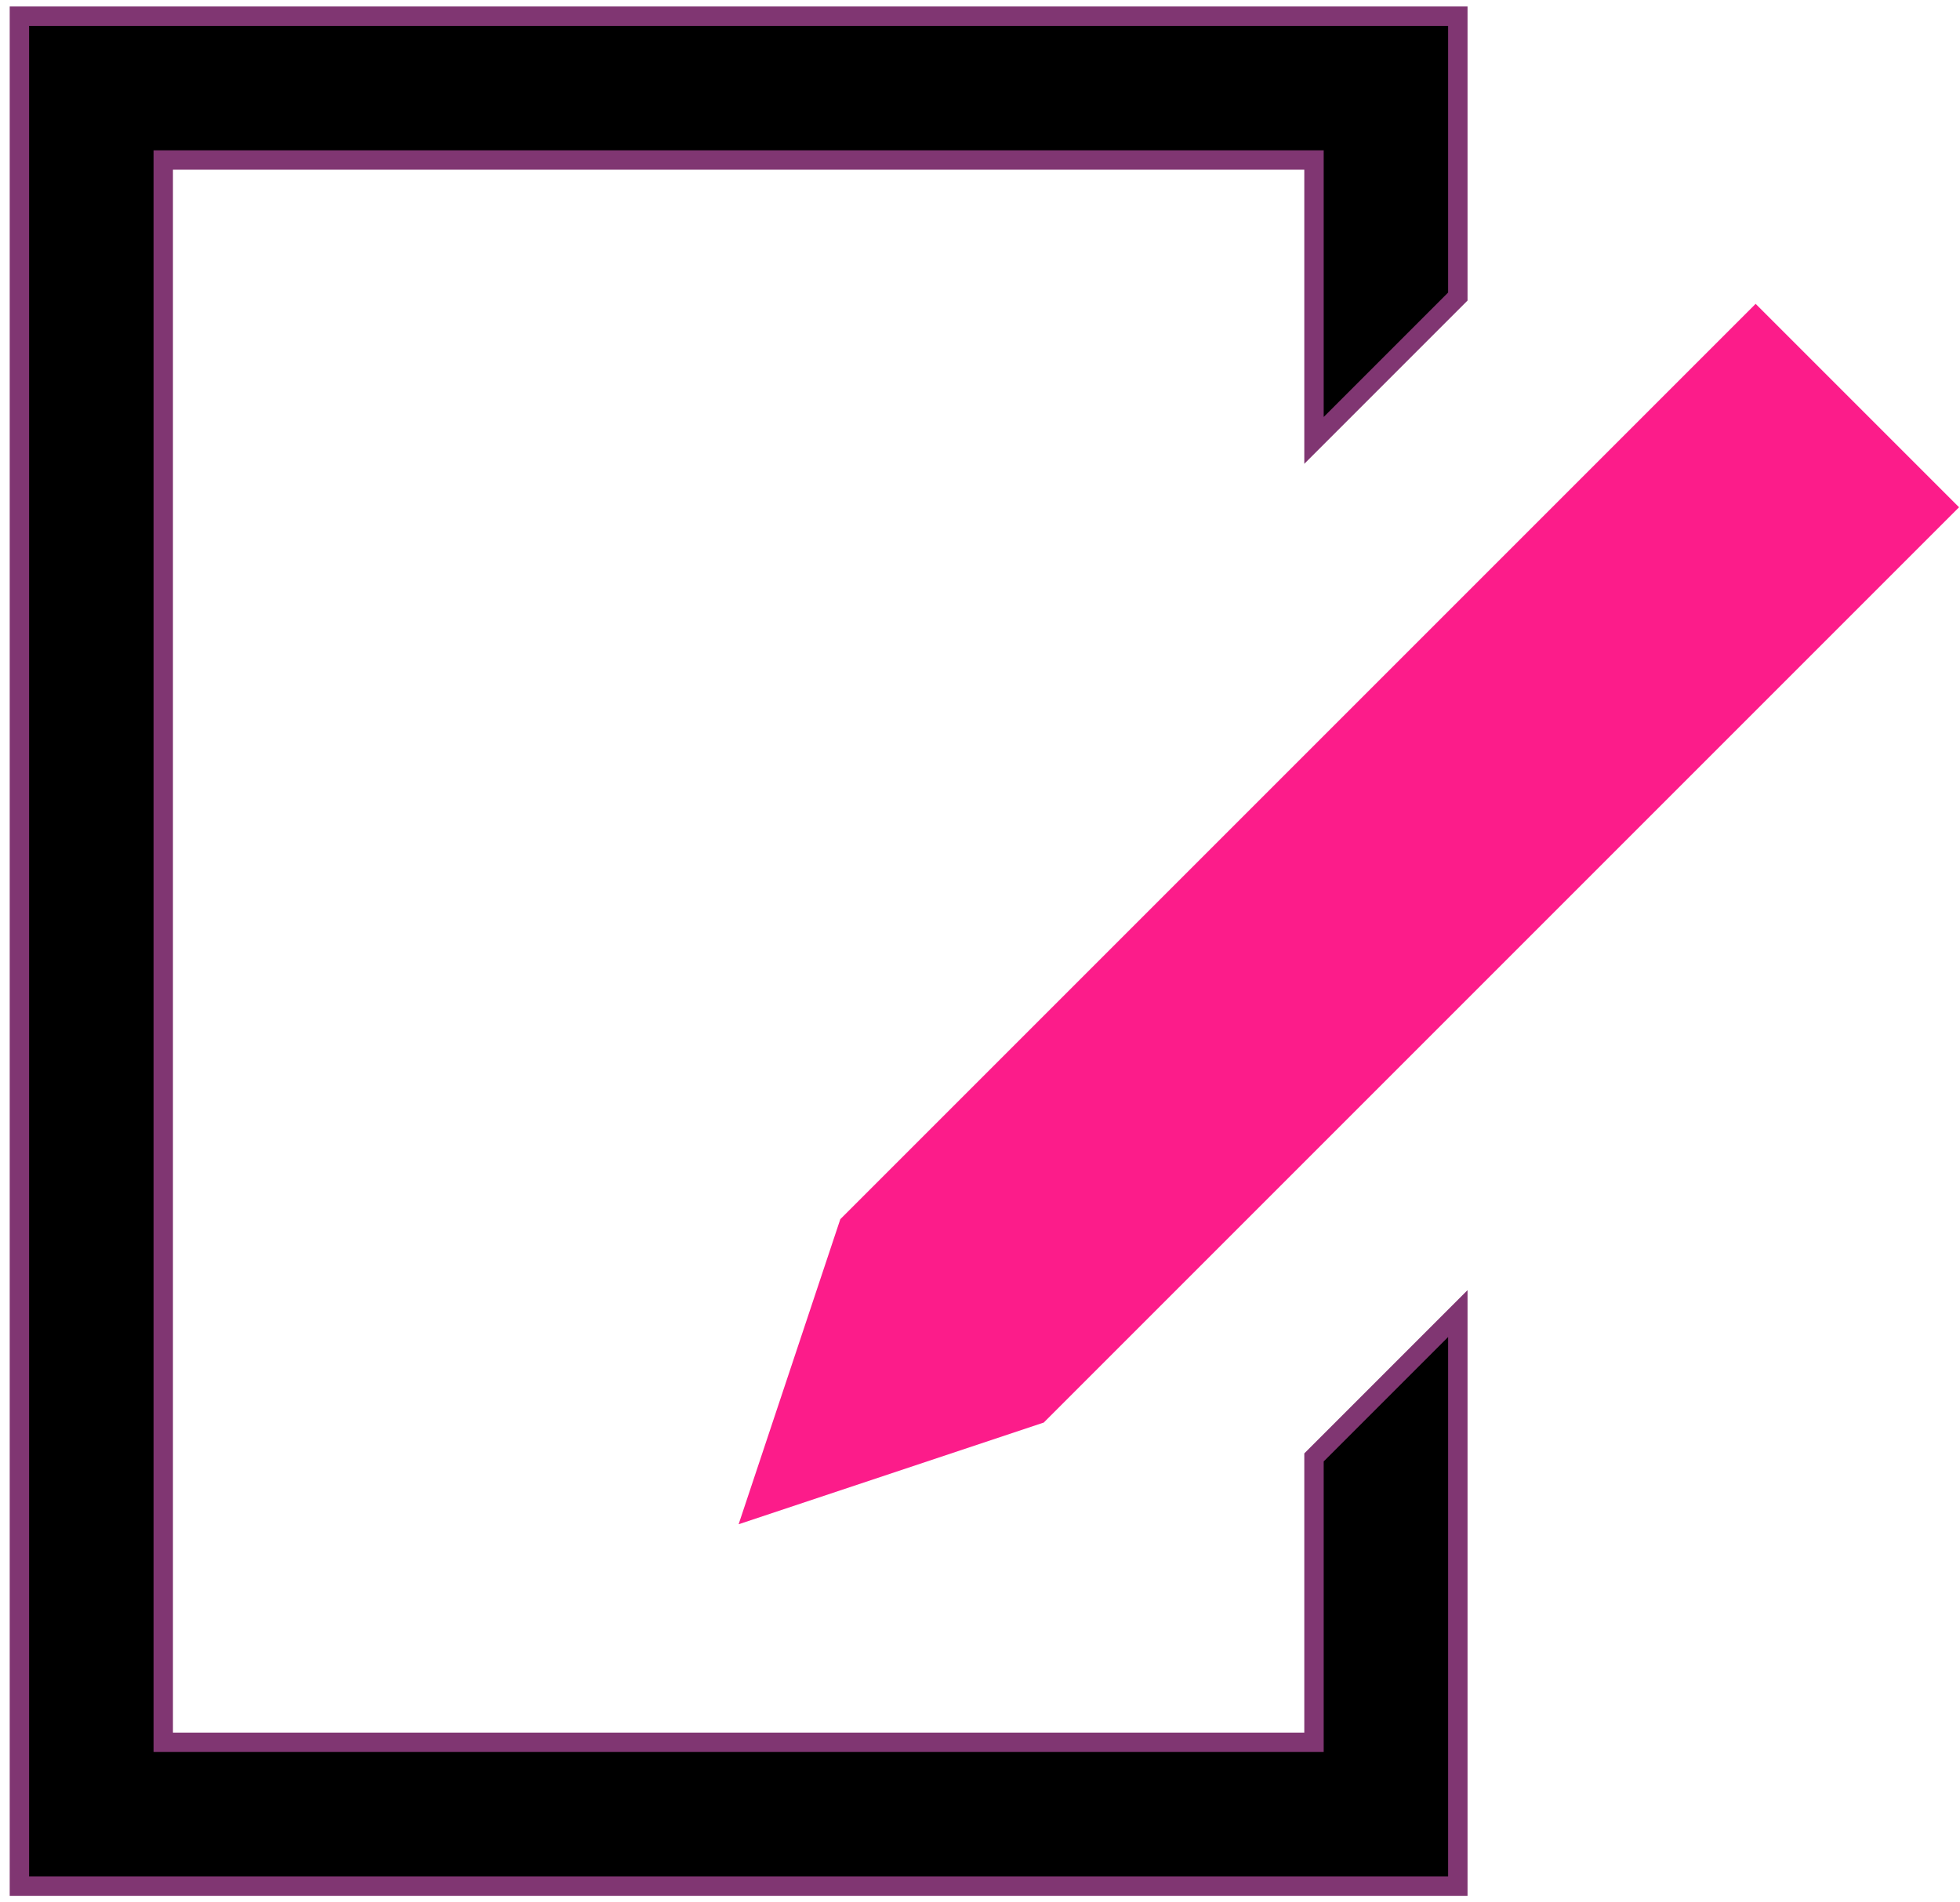 <?xml version="1.0" encoding="UTF-8" standalone="no"?>
<svg width="101px" height="98px" viewBox="0 0 101 98" version="1.1" xmlns="http://www.w3.org/2000/svg" xmlns:xlink="http://www.w3.org/1999/xlink" xmlns:sketch="http://www.bohemiancoding.com/sketch/ns">
    <!-- Generator: Sketch 3.3.2 (12043) - http://www.bohemiancoding.com/sketch -->
    <title>noun_21211_cc</title>
    <desc>Created with Sketch.</desc>
    <defs></defs>
    <g id="Page-1" stroke="none" stroke-width="1" fill="none" fill-rule="evenodd" sketch:type="MSPage">
        <g id="noun_21211_cc" sketch:type="MSLayerGroup" transform="translate(1, 0.037)">
            <path d="M66.711,75.064 L66.711,89.744 L7.412,89.744 L7.412,8.208 L66.711,8.208 L66.711,22.657 L74.123,15.244 L74.123,0.796 L0,0.796 L0,97.156 L74.123,97.156 L74.123,67.652 L66.711,75.064 Z" id="Shape" stroke="#803672" fill="#000000" sketch:type="MSShapeGroup"></path>
            <path d="M52.784,73.269 L37.062,78.508 L42.302,62.787 L89.469,15.62 L99.951,26.102 L52.784,73.269 Z" id="Shape" fill="#FC1C8A" sketch:type="MSShapeGroup"></path>
        </g>
    </g>
</svg>